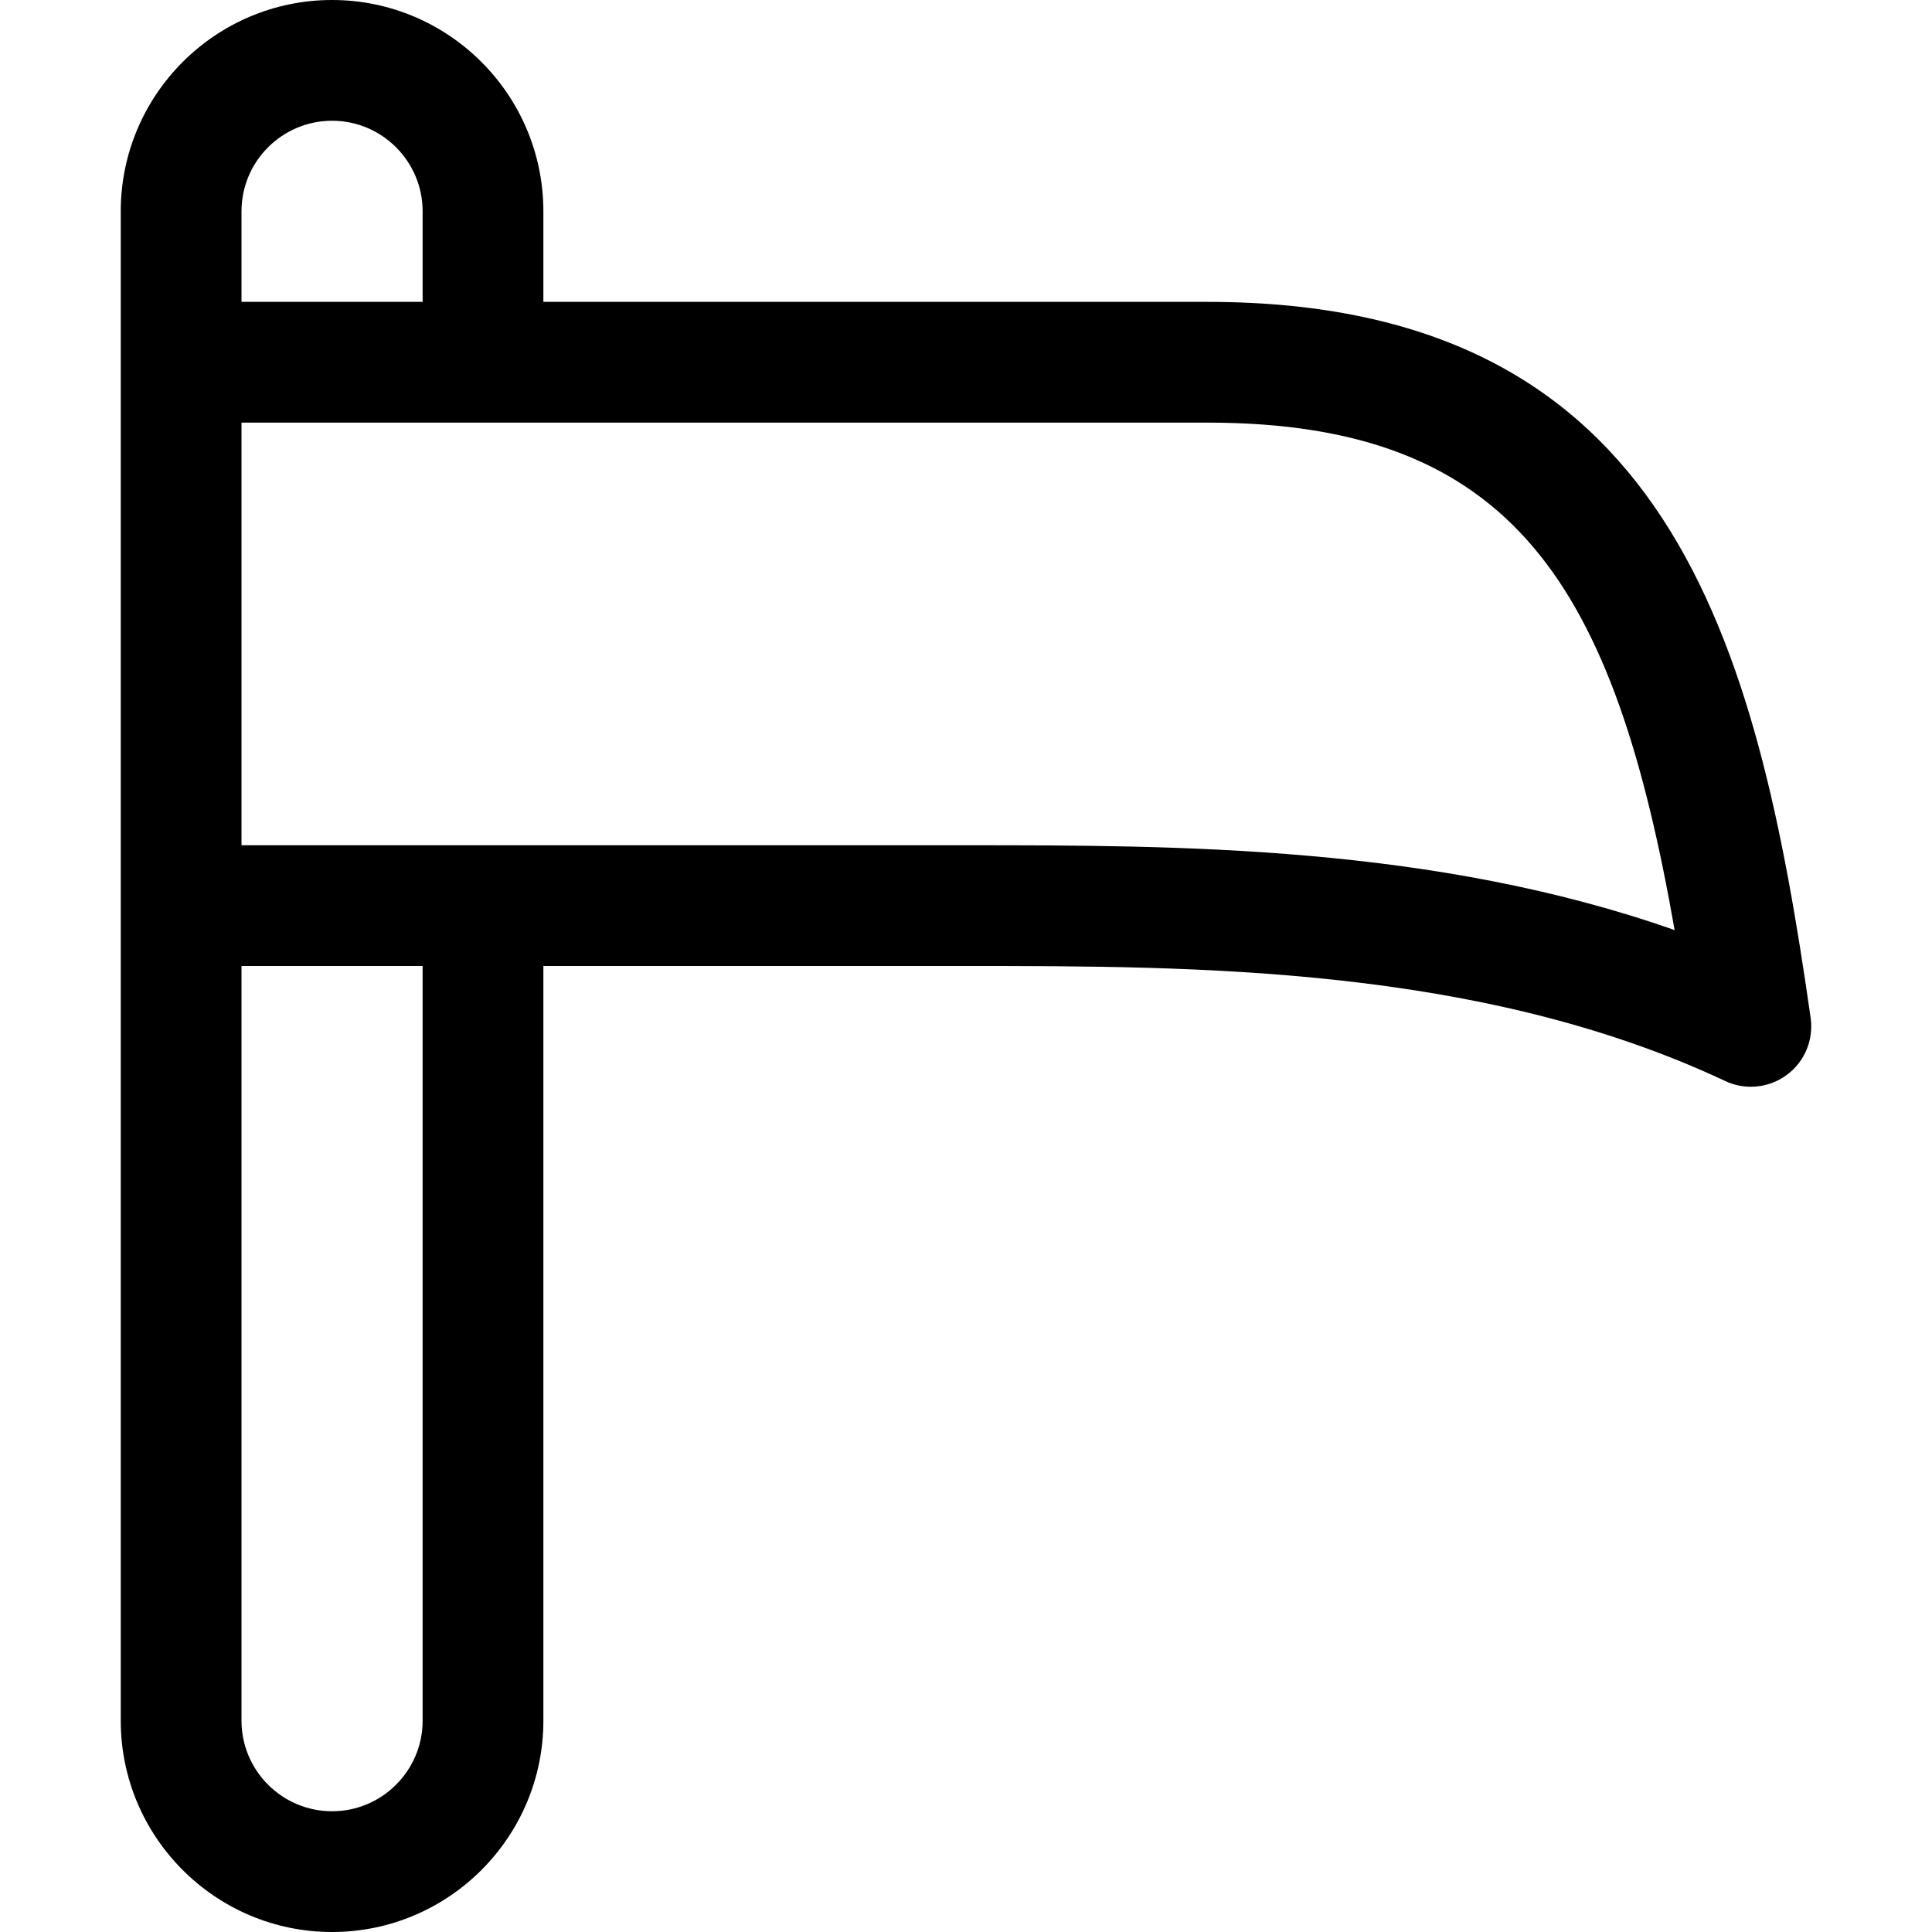 <?xml version="1.0" encoding="utf-8"?>
<!-- Generator: Adobe Illustrator 19.1.0, SVG Export Plug-In . SVG Version: 6.00 Build 0)  -->
<!DOCTYPE svg PUBLIC "-//W3C//DTD SVG 1.1//EN" "http://www.w3.org/Graphics/SVG/1.1/DTD/svg11.dtd">
<svg version="1.1" id="Layer_1" xmlns="http://www.w3.org/2000/svg" xmlns:xlink="http://www.w3.org/1999/xlink" x="0px" y="0px"
	 width="32px" height="32px" viewBox="0 0 32 32" enable-background="new 0 0 32 32" xml:space="preserve">
<path d="M20,5H9V3.5C9,1.57,7.43,0,5.5,0S2,1.57,2,3.5V6v9v13.5C2,30.43,3.57,32,5.5,32S9,30.43,9,28.5V16h7
	c3.795,0,8.519,0,12.575,1.905C28.71,17.969,28.855,18,29,18c0.21,0,0.419-0.066,0.595-0.196
	c0.295-0.218,0.447-0.581,0.395-0.945C29.097,10.609,27.662,5,20,5z M5.5,2C6.327,2,7,2.673,7,3.5V5H4V3.5
	C4,2.673,4.673,2,5.5,2z M7,28.5C7,29.327,6.327,30,5.5,30S4,29.327,4,28.5V16h3V28.5z M16,14H4V7h16
	c5.087,0,6.741,2.719,7.737,8.405C23.741,14,19.497,14,16,14z"/>
</svg>
